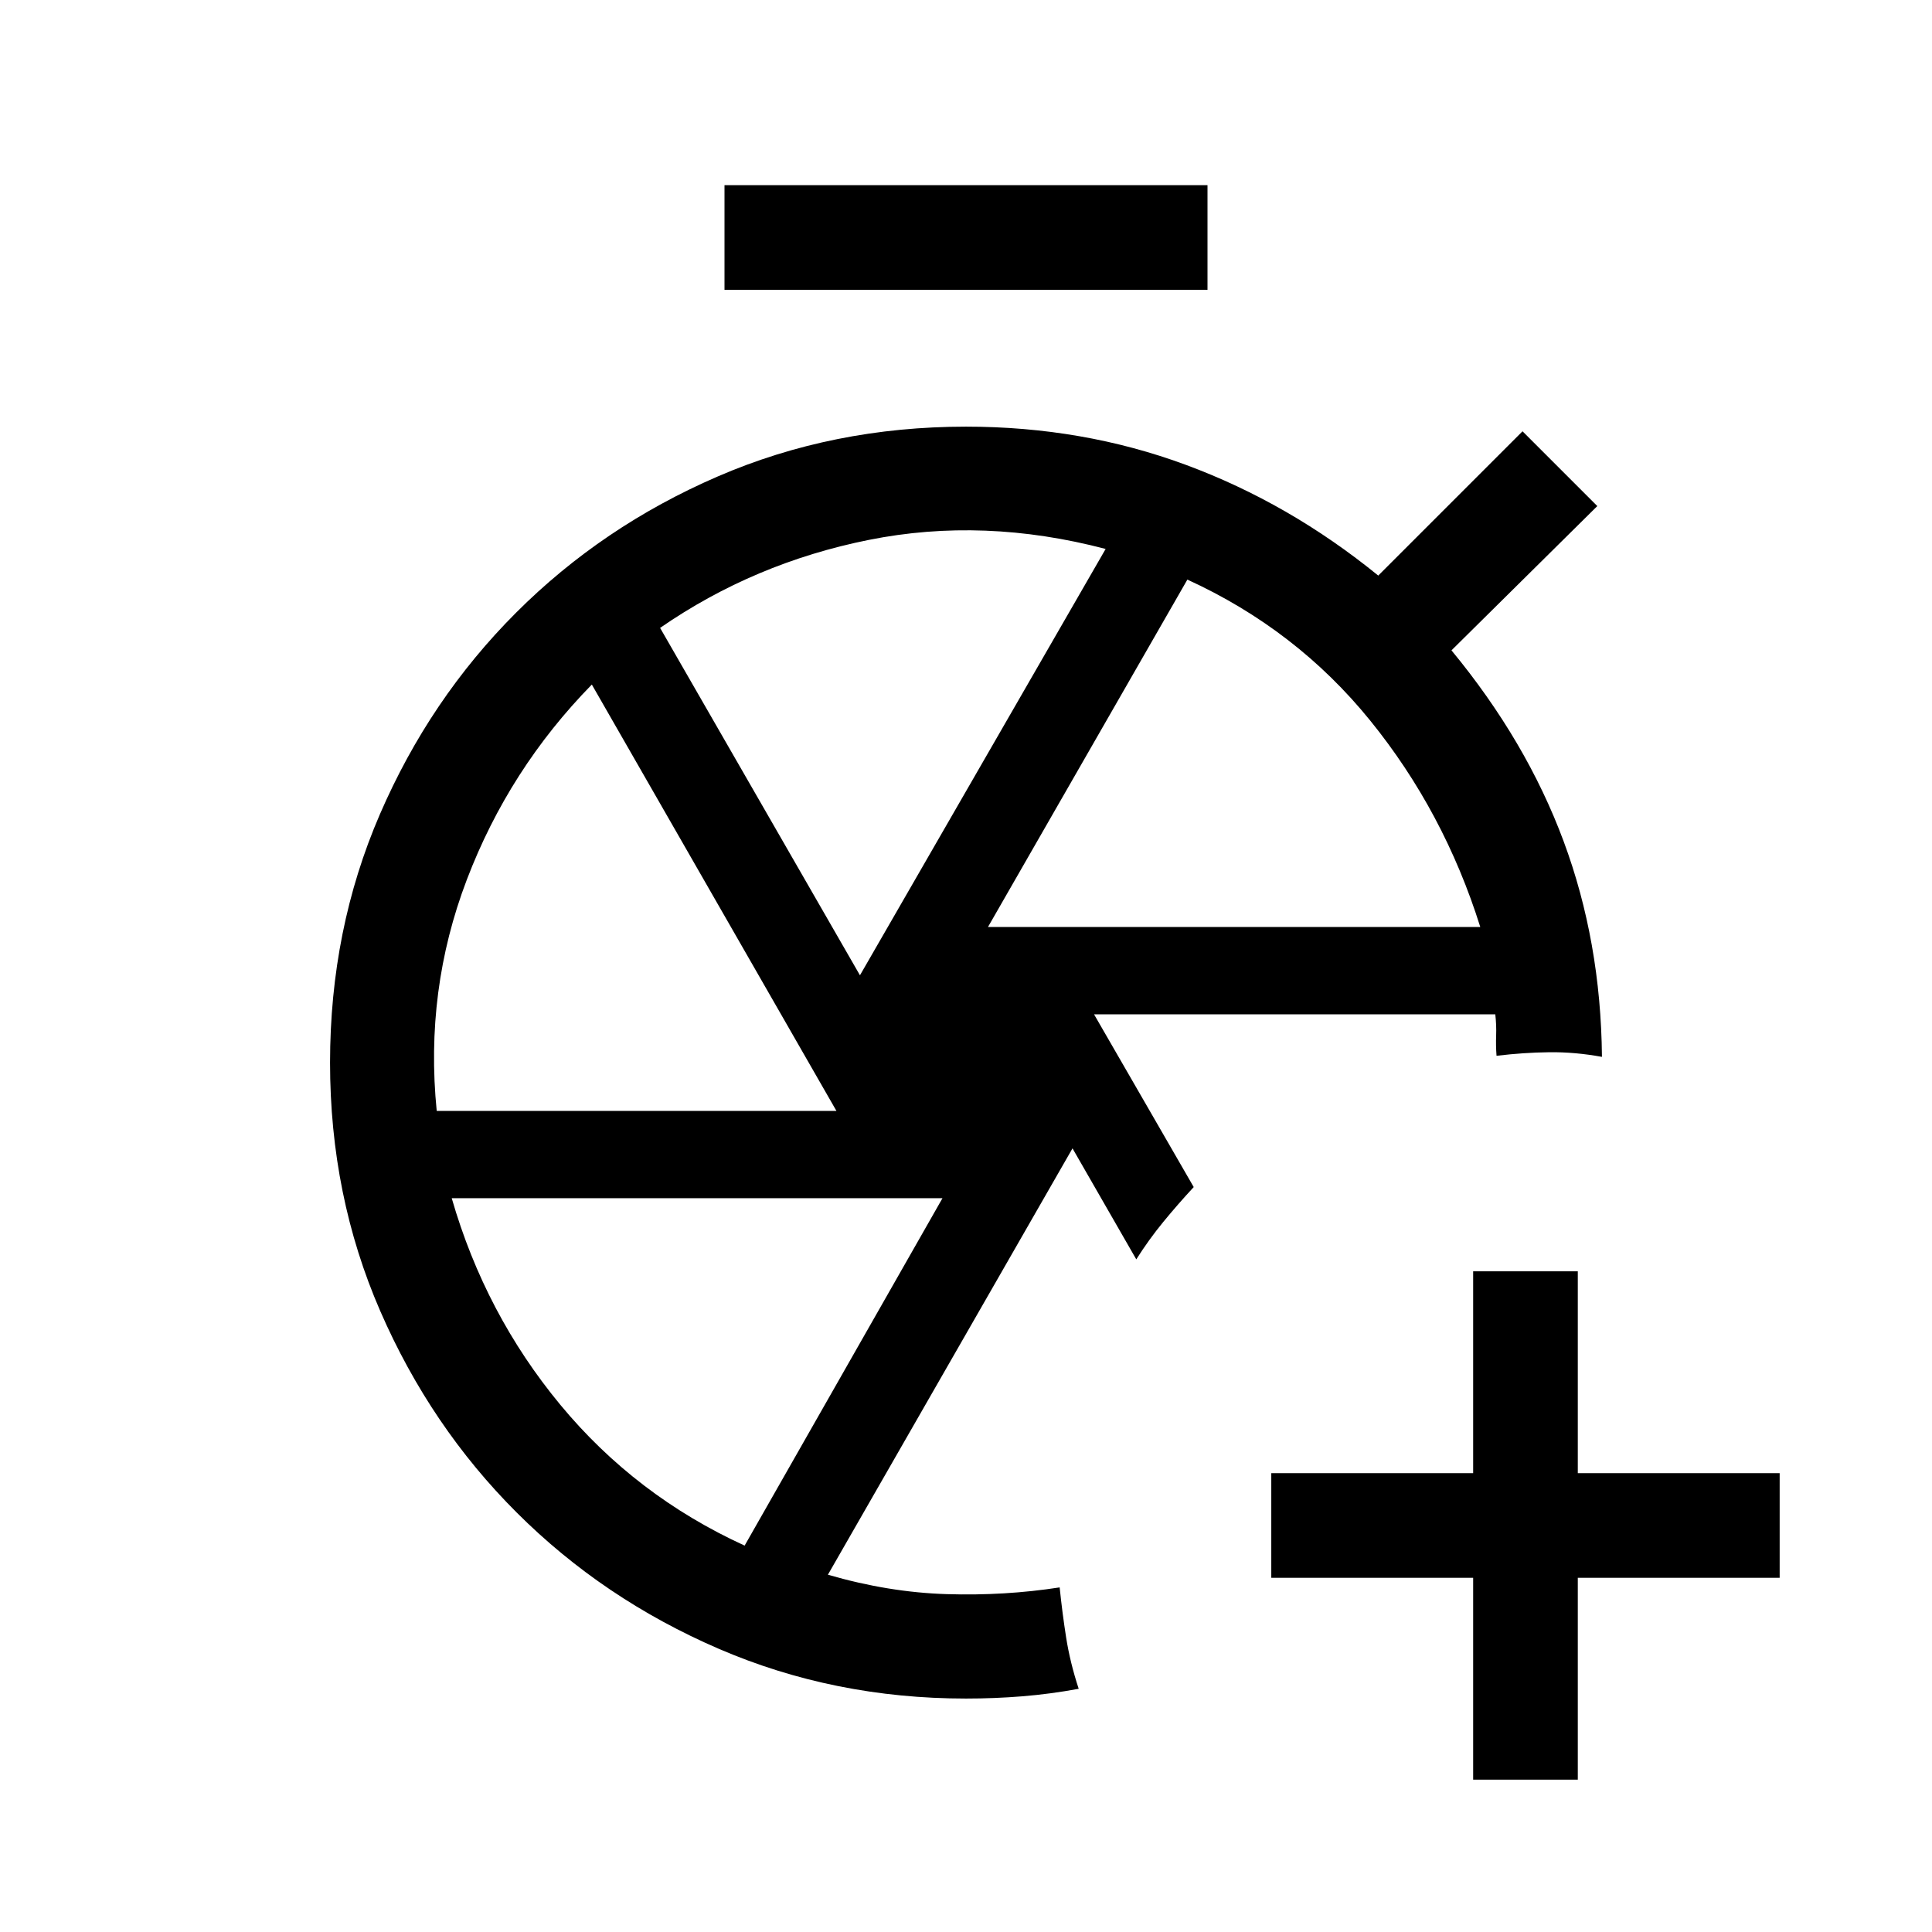 <svg xmlns="http://www.w3.org/2000/svg" height="20" viewBox="0 -960 960 960" width="20"><path d="M480-432Zm63.615-24 49.538 85.846q-7.937 8.564-15.122 17.32t-13.416 18.603l-31.692-55.154-121.539 211.846q30.154 8.77 59.039 9.654 28.884.885 56.115-3.346 1.303 12.667 3.228 24.948 1.926 12.282 6.233 25.435-14.192 2.616-27.999 3.731-13.808 1.116-28 1.116-65.588 0-122.909-24.747-57.321-24.747-100.244-67.577t-67.884-100.176Q164.001-365.846 164.001-432t24.777-123.419q24.776-57.266 67.657-100.146 42.88-42.881 100.146-67.657Q413.846-747.999 480-747.999q58 0 109.307 19 51.308 19 95.539 55l71.692-71.692 37.153 37.153-72.462 71.692q37.231 45.077 55.731 94.884 18.5 49.808 19.039 107.115-13.385-2.461-26.192-2.307-12.807.154-26.192 1.769-.384-5.013-.192-10.083.192-5.071-.423-10.532H543.615ZM732-75.694v-100.307H631.693V-228H732v-100.307h51.999V-228h100.307v51.999H783.999v100.307H732ZM360-816v-51.999h240V-816H360Zm130.923 316.616h244.616q-18-57.308-54.693-102.577Q644.154-647.231 590-672l-99.077 172.616Zm-63.615 24 122.077-211.847q-60.616-15.923-117.636-4.502Q374.73-680.312 328-648l99.308 172.616ZM217-408h198.616L294.077-619.846q-41.154 42-62.115 96.961Q211-467.923 217-408Zm153 216 98.308-172.616H224.461q16.616 57.539 54 102.693Q315.846-216.769 370-192Z"/></svg>